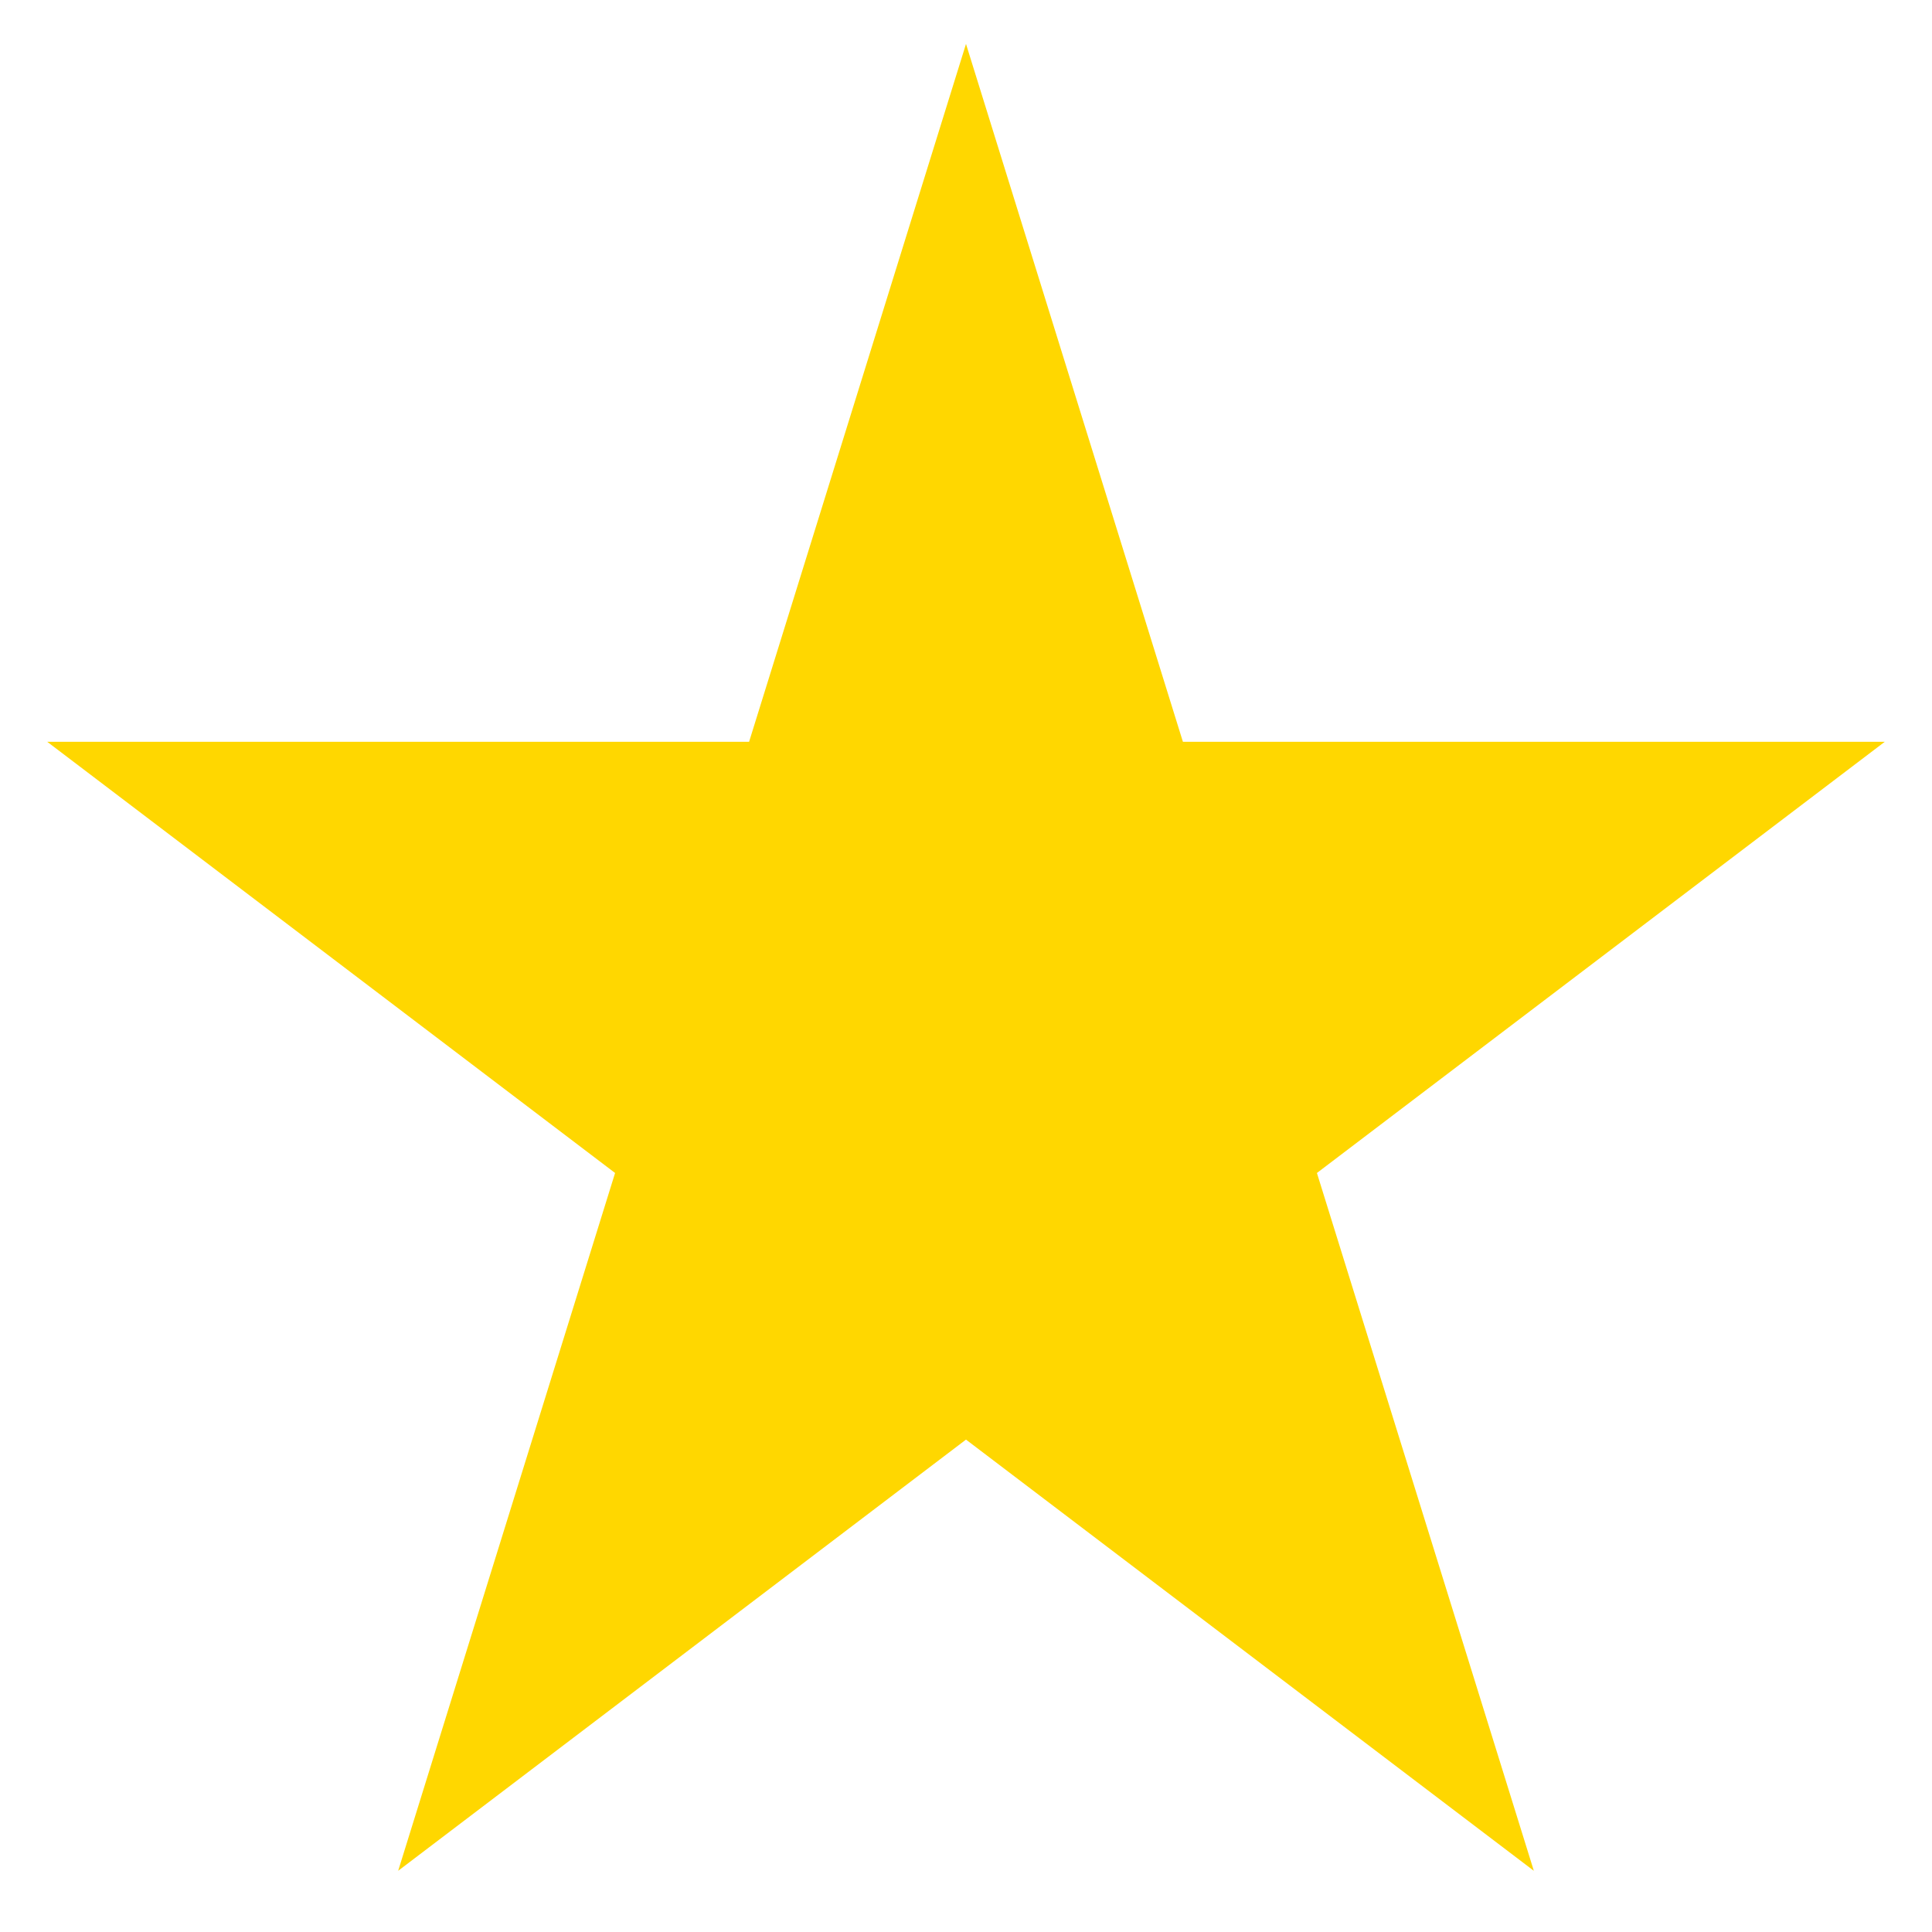 <svg width="15px" height="15px" viewBox="0 0 22 21" fill="none" xmlns="http://www.w3.org/2000/svg">
  <title>Star icon</title>
  <path fill="#FFD700" fill-opacity="1" d="M11 3.76254e-06V15.893L4.534 20.803L7.004 12.857L0.538 7.947H8.53L11 3.76254e-06Z"></path>
  <path fill="#FFD700" fill-opacity="1" d="M11 3.76254e-06V15.893L17.466 20.803L14.996 12.857L21.462 7.947H13.47L11 3.76254e-06Z"></path>
</svg>
